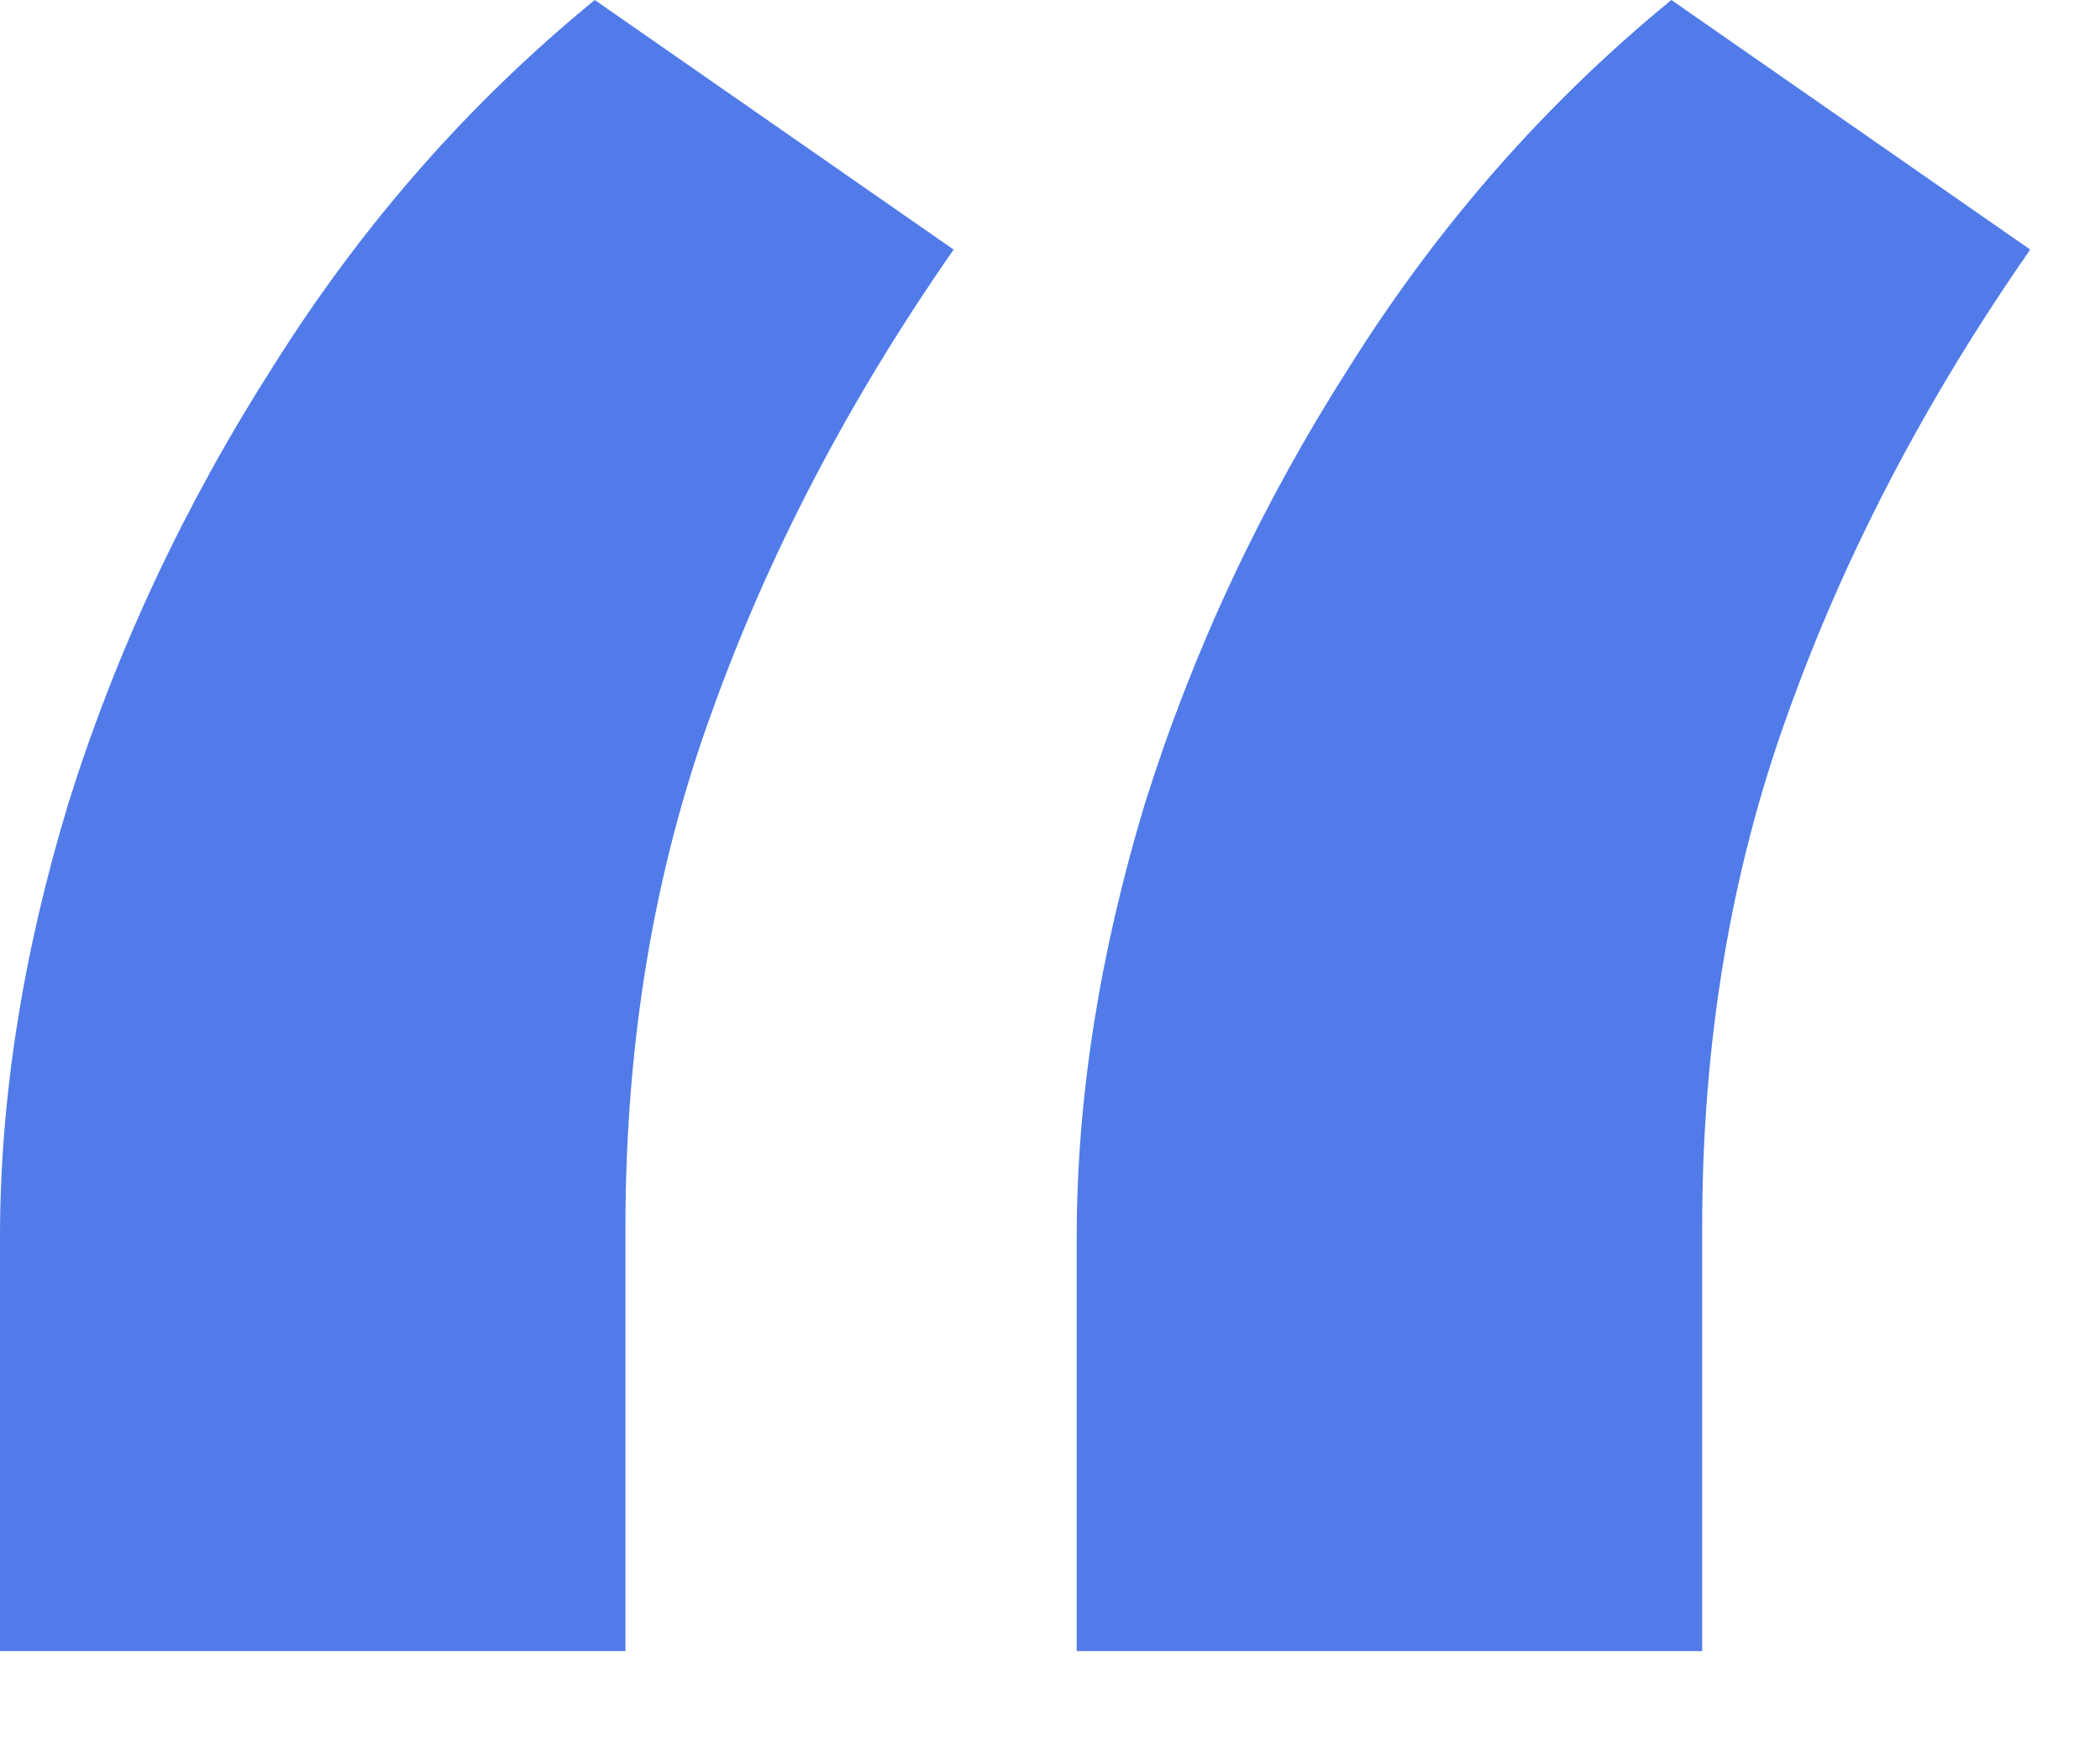 <svg width="18" height="15" viewBox="0 0 18 15" fill="none" xmlns="http://www.w3.org/2000/svg">
<path d="M0 14.15V10.605C0 9.414 0.195 8.174 0.586 6.885C0.996 5.576 1.582 4.326 2.344 3.135C3.105 1.924 4.023 0.879 5.098 0L8.174 2.139C7.275 3.428 6.582 4.756 6.094 6.123C5.605 7.471 5.361 8.936 5.361 10.518V14.15H0ZM9.229 14.15V10.605C9.229 9.414 9.424 8.174 9.814 6.885C10.225 5.576 10.81 4.326 11.572 3.135C12.334 1.924 13.252 0.879 14.326 0L17.402 2.139C16.504 3.428 15.81 4.756 15.322 6.123C14.834 7.471 14.59 8.936 14.59 10.518V14.15H9.229Z" fill="#507BE9"/>
</svg>
